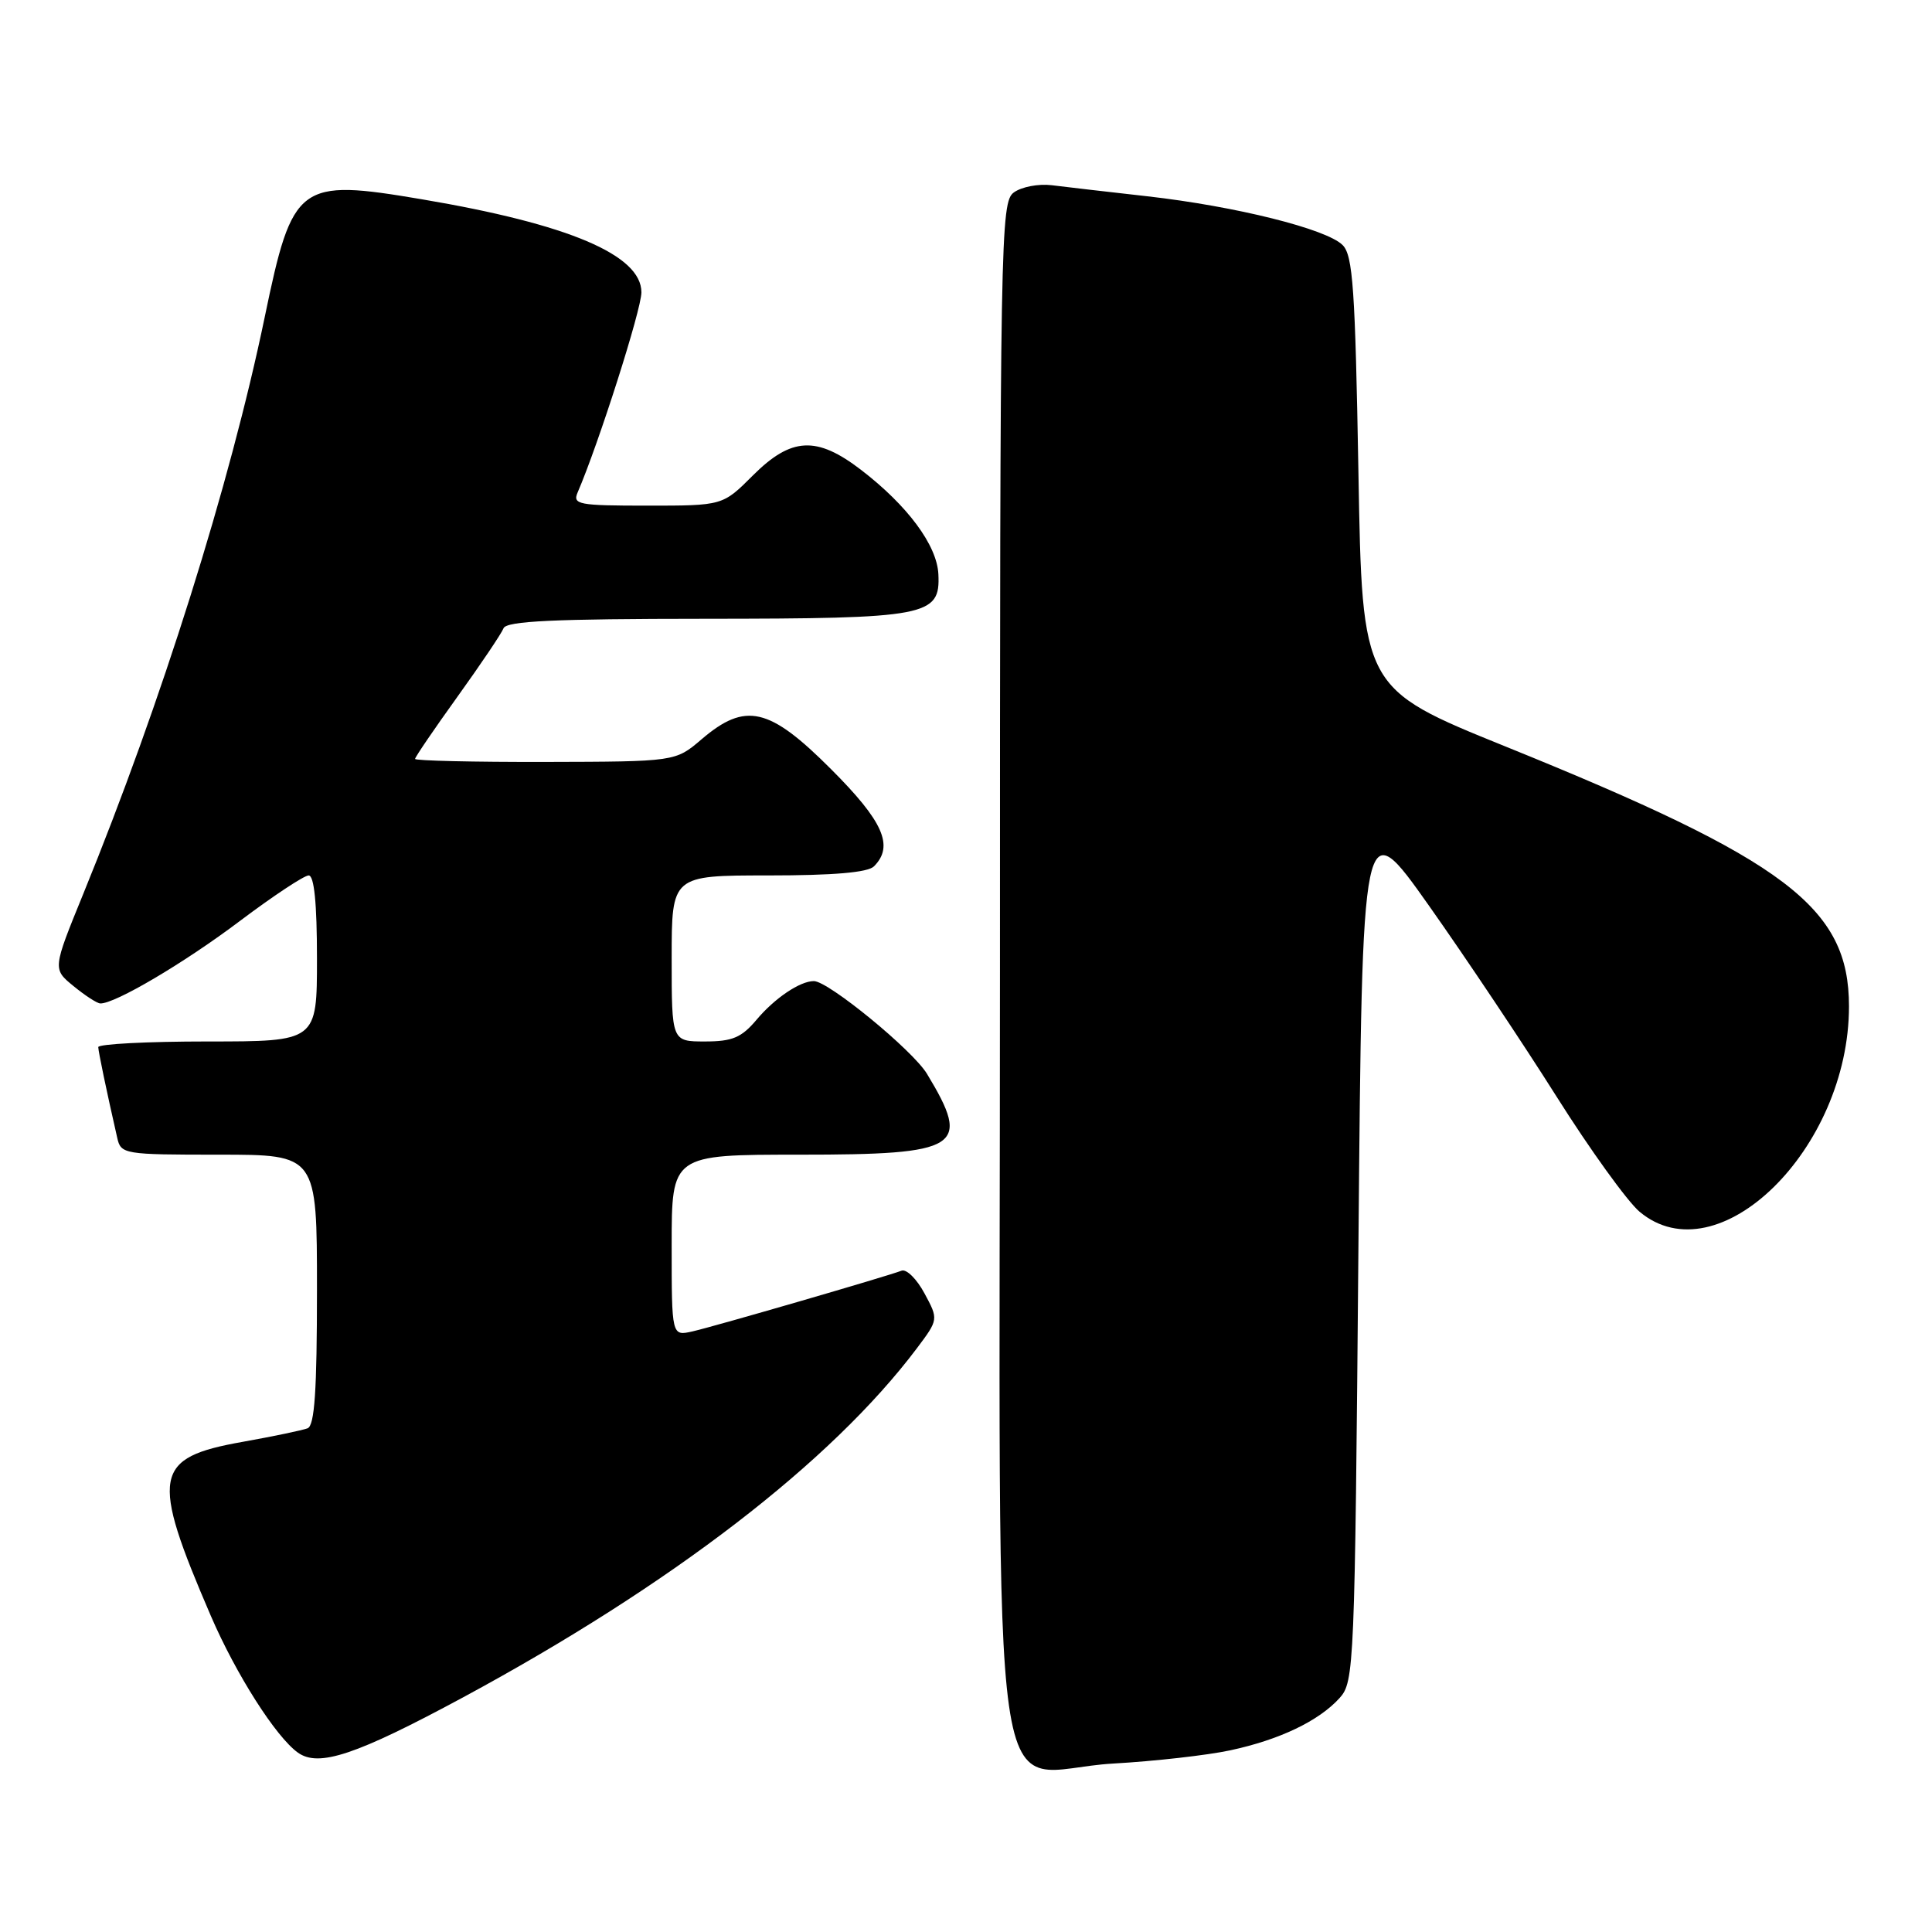 <?xml version="1.0" encoding="UTF-8" standalone="no"?>
<!DOCTYPE svg PUBLIC "-//W3C//DTD SVG 1.1//EN" "http://www.w3.org/Graphics/SVG/1.1/DTD/svg11.dtd" >
<svg xmlns="http://www.w3.org/2000/svg" xmlns:xlink="http://www.w3.org/1999/xlink" version="1.1" viewBox="0 0 256 256">
 <g >
 <path fill="currentColor"
d=" M 163.00 231.93 C 169.54 230.53 174.75 228.04 177.50 225.00 C 179.44 222.86 179.52 221.02 180.00 165.15 C 180.50 107.50 180.50 107.50 189.34 120.00 C 194.20 126.88 201.81 138.26 206.25 145.30 C 210.69 152.34 215.64 159.20 217.24 160.55 C 227.62 169.28 245.00 152.25 245.00 133.35 C 245.00 120.24 236.75 114.00 199.50 98.92 C 180.50 91.23 180.50 91.23 180.00 62.65 C 179.57 38.26 179.27 33.83 177.90 32.47 C 175.77 30.34 163.76 27.34 152.04 26.01 C 146.79 25.42 141.08 24.76 139.34 24.54 C 137.60 24.33 135.35 24.76 134.34 25.50 C 132.58 26.78 132.50 31.02 132.50 128.51 C 132.50 247.35 130.69 234.64 147.50 233.68 C 153.00 233.37 159.97 232.58 163.00 231.93 Z  M 61.34 224.92 C 88.93 210.03 110.14 193.73 121.48 178.67 C 124.36 174.83 124.36 174.83 122.50 171.38 C 121.48 169.48 120.12 168.13 119.47 168.37 C 117.47 169.14 94.66 175.76 91.75 176.42 C 89.00 177.04 89.00 177.04 89.00 165.02 C 89.00 153.00 89.00 153.00 105.93 153.00 C 127.30 153.00 128.75 152.08 122.83 142.29 C 120.94 139.16 109.76 130.00 107.84 130.00 C 106.00 130.00 102.65 132.26 100.24 135.13 C 98.25 137.49 97.04 138.00 93.41 138.00 C 89.00 138.00 89.00 138.00 89.00 127.00 C 89.00 116.00 89.00 116.00 101.80 116.00 C 110.42 116.00 114.99 115.61 115.80 114.80 C 118.49 112.11 117.06 108.85 110.10 101.90 C 101.92 93.71 98.78 92.99 92.96 97.96 C 89.50 100.92 89.50 100.92 72.25 100.96 C 62.76 100.98 55.00 100.80 55.00 100.56 C 55.00 100.32 57.53 96.61 60.62 92.31 C 63.71 88.01 66.45 83.94 66.72 83.25 C 67.10 82.29 73.38 82.00 93.36 81.99 C 122.92 81.97 124.61 81.65 124.34 76.09 C 124.16 72.25 120.26 66.99 114.08 62.25 C 108.20 57.74 104.85 57.92 99.76 63.00 C 95.76 67.00 95.76 67.00 85.78 67.00 C 76.64 67.00 75.85 66.85 76.54 65.25 C 79.32 58.80 84.99 41.02 84.99 38.74 C 85.00 33.79 75.34 29.69 55.92 26.41 C 39.54 23.64 38.77 24.22 35.08 42.00 C 30.46 64.26 21.41 93.02 11.03 118.45 C 6.97 128.40 6.97 128.40 9.74 130.66 C 11.26 131.91 12.85 132.94 13.28 132.96 C 15.17 133.05 24.41 127.60 31.78 122.04 C 36.19 118.72 40.30 116.00 40.90 116.00 C 41.63 116.00 42.00 119.67 42.00 127.00 C 42.00 138.00 42.00 138.00 27.50 138.00 C 19.52 138.00 13.01 138.34 13.02 138.75 C 13.05 139.42 14.08 144.39 15.53 150.75 C 16.02 152.94 16.38 153.00 29.02 153.00 C 42.00 153.00 42.00 153.00 42.00 170.89 C 42.00 184.29 41.69 188.91 40.75 189.26 C 40.06 189.52 36.20 190.33 32.16 191.05 C 20.32 193.15 19.90 195.46 27.94 214.12 C 31.28 221.86 36.55 230.14 39.47 232.23 C 42.23 234.21 47.18 232.55 61.34 224.92 Z "/>
</g>
</svg>